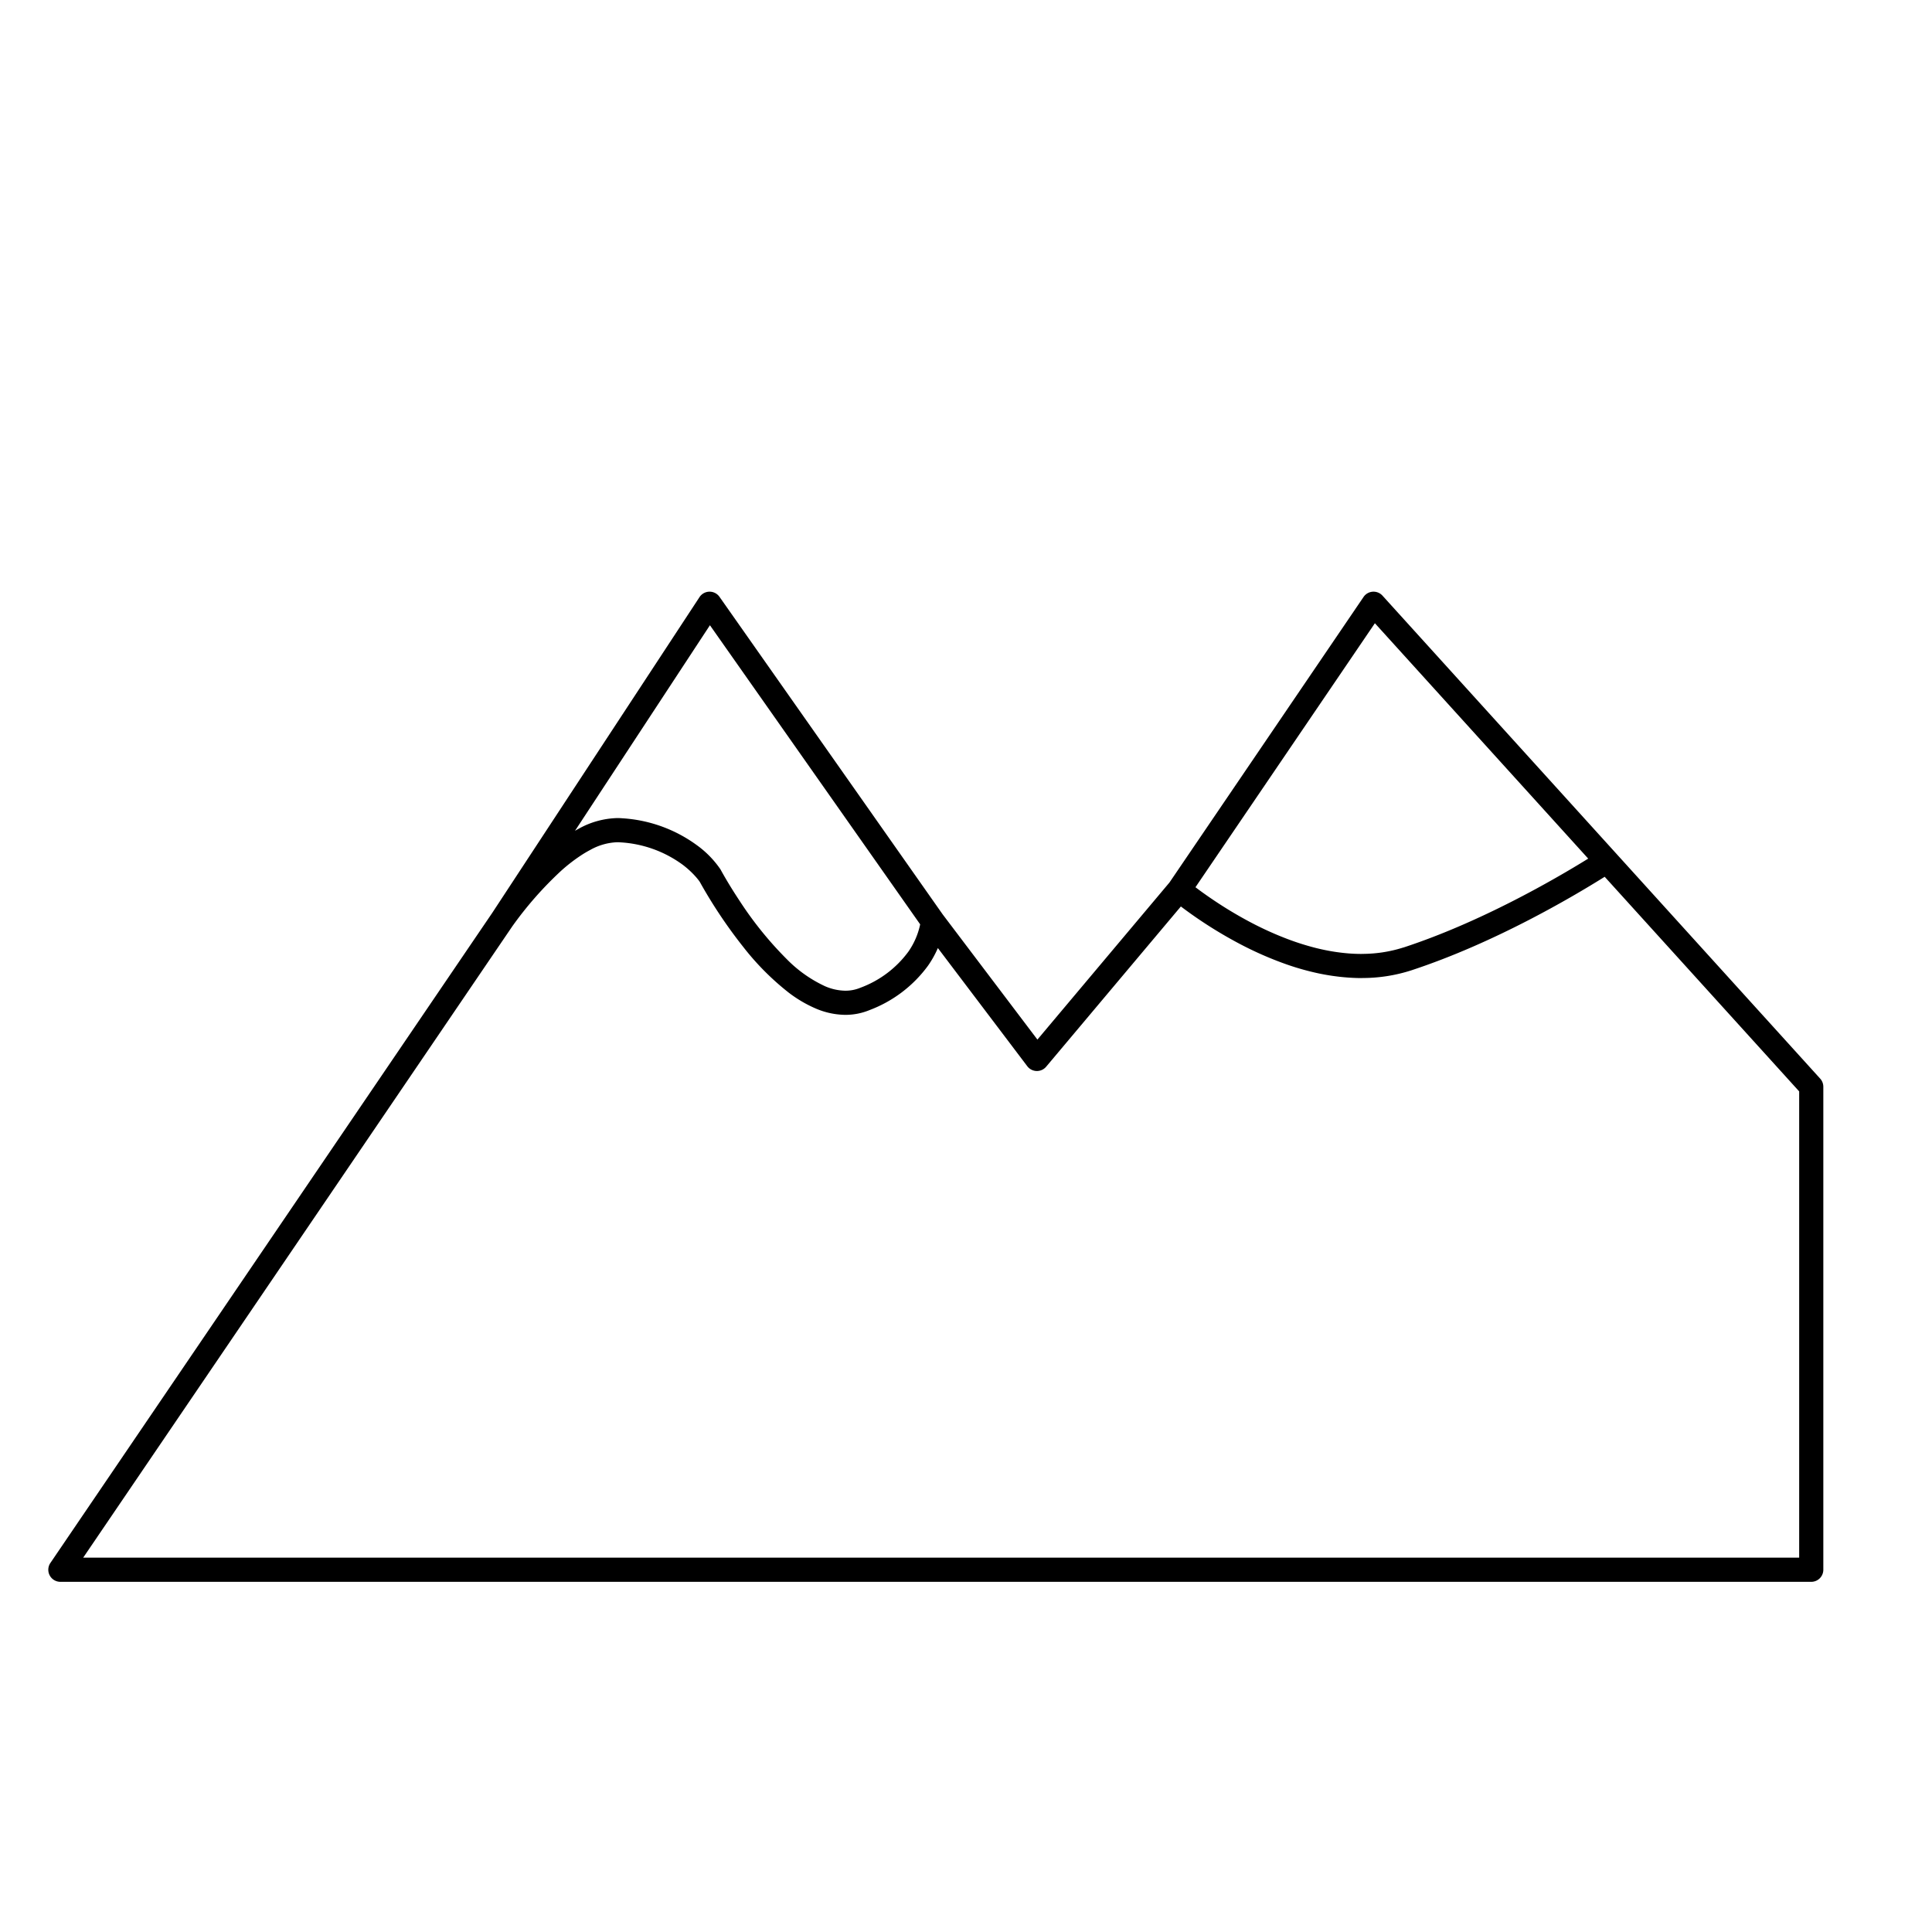 <svg xmlns="http://www.w3.org/2000/svg" viewBox="0 0 320 320">
  <title>_.landscape</title>
  <g id="camera">
    <path d="M267.62,141.292,228.982,98.657a2,2,0,0,0-3.136.219l-32.141,47.288-21.877,26.024-15.688-20.734L119.168,98.85a2,2,0,0,0-3.308.053L81.546,151.179l-.002.004L78.758,155.28,8.346,258.876A2,2,0,0,0,10,262H300a2,2,0,0,0,2-2V180a2.005,2.005,0,0,0-.518-1.343Zm-39.895-38.065,35.332,38.987c-5.671,3.51-17.863,10.543-30.517,14.696-.064.021-.13.034-.194.055a22.546,22.546,0,0,1-6.655,1.028c-.077.001-.153.008-.23.008a27.319,27.319,0,0,1-3.042-.176q-1.105-.122-2.203-.321-1.044-.191-2.077-.442c-.033-.008-.066-.015-.098-.023a43.342,43.342,0,0,1-5.421-1.752q-.433-.17-.86-.347-.831-.345-1.637-.711c-.807-.367-1.595-.747-2.355-1.137q-.516-.264-1.016-.533a67.081,67.081,0,0,1-5.811-3.511q-.693-.467-1.293-.893c-.121-.086-.241-.171-.356-.253q-.481-.345-.89-.651c-.097-.072-.19-.142-.281-.21-.039-.03-.077-.058-.115-.087Zm-110.138.332,34.822,49.543a12.269,12.269,0,0,1-1.967,4.541,17.288,17.288,0,0,1-7.912,5.95,6.475,6.475,0,0,1-2.507.5,8.779,8.779,0,0,1-3.387-.75,21.619,21.619,0,0,1-6.295-4.448,59.295,59.295,0,0,1-7.82-9.659c-.987-1.487-1.778-2.785-2.318-3.707-.271-.461-.478-.827-.617-1.076-.07-.124-.122-.22-.156-.282l-.038-.07-.01-.019-.066-.114a16.253,16.253,0,0,0-3.896-3.98,23.349,23.349,0,0,0-12.372-4.457q-.404-.032-.807-.032a13.77,13.77,0,0,0-6.35,1.741c-.22.116-.435.244-.652.368ZM298,258H13.777L82.066,157.528,84.853,153.43a59.758,59.758,0,0,1,8.06-9.174,27.465,27.465,0,0,1,3.627-2.776c.404-.254.807-.487,1.207-.696A9.839,9.839,0,0,1,102.24,139.5q.248,0,.493.019a19.332,19.332,0,0,1,10.285,3.668,14.774,14.774,0,0,1,2.275,2.095c.237.273.406.492.509.633l.099.141a79.966,79.966,0,0,0,7.179,10.751,43.781,43.781,0,0,0,7.539,7.591,21.039,21.039,0,0,0,4.469,2.633,12.755,12.755,0,0,0,4.934,1.061,10.485,10.485,0,0,0,4.036-.803,21.291,21.291,0,0,0,9.668-7.364,16.671,16.671,0,0,0,1.615-2.899l14.81,19.574a2,2,0,0,0,3.126.08L195.588,150.14a71.647,71.647,0,0,0,9.276,5.945,58.187,58.187,0,0,0,8.264,3.66l.015.005a43.597,43.597,0,0,0,5.296,1.483c.019.004.038.007.057.011,1.123.235,2.265.415,3.419.545q.858.096,1.725.149c.605.036,1.211.061,1.821.062h0c.092,0,.184-.009.276-.01a26.444,26.444,0,0,0,8.053-1.281c13.687-4.505,26.494-12.044,31.996-15.486L298,180.771Z" class="fill"/>
  </g>
</svg>

